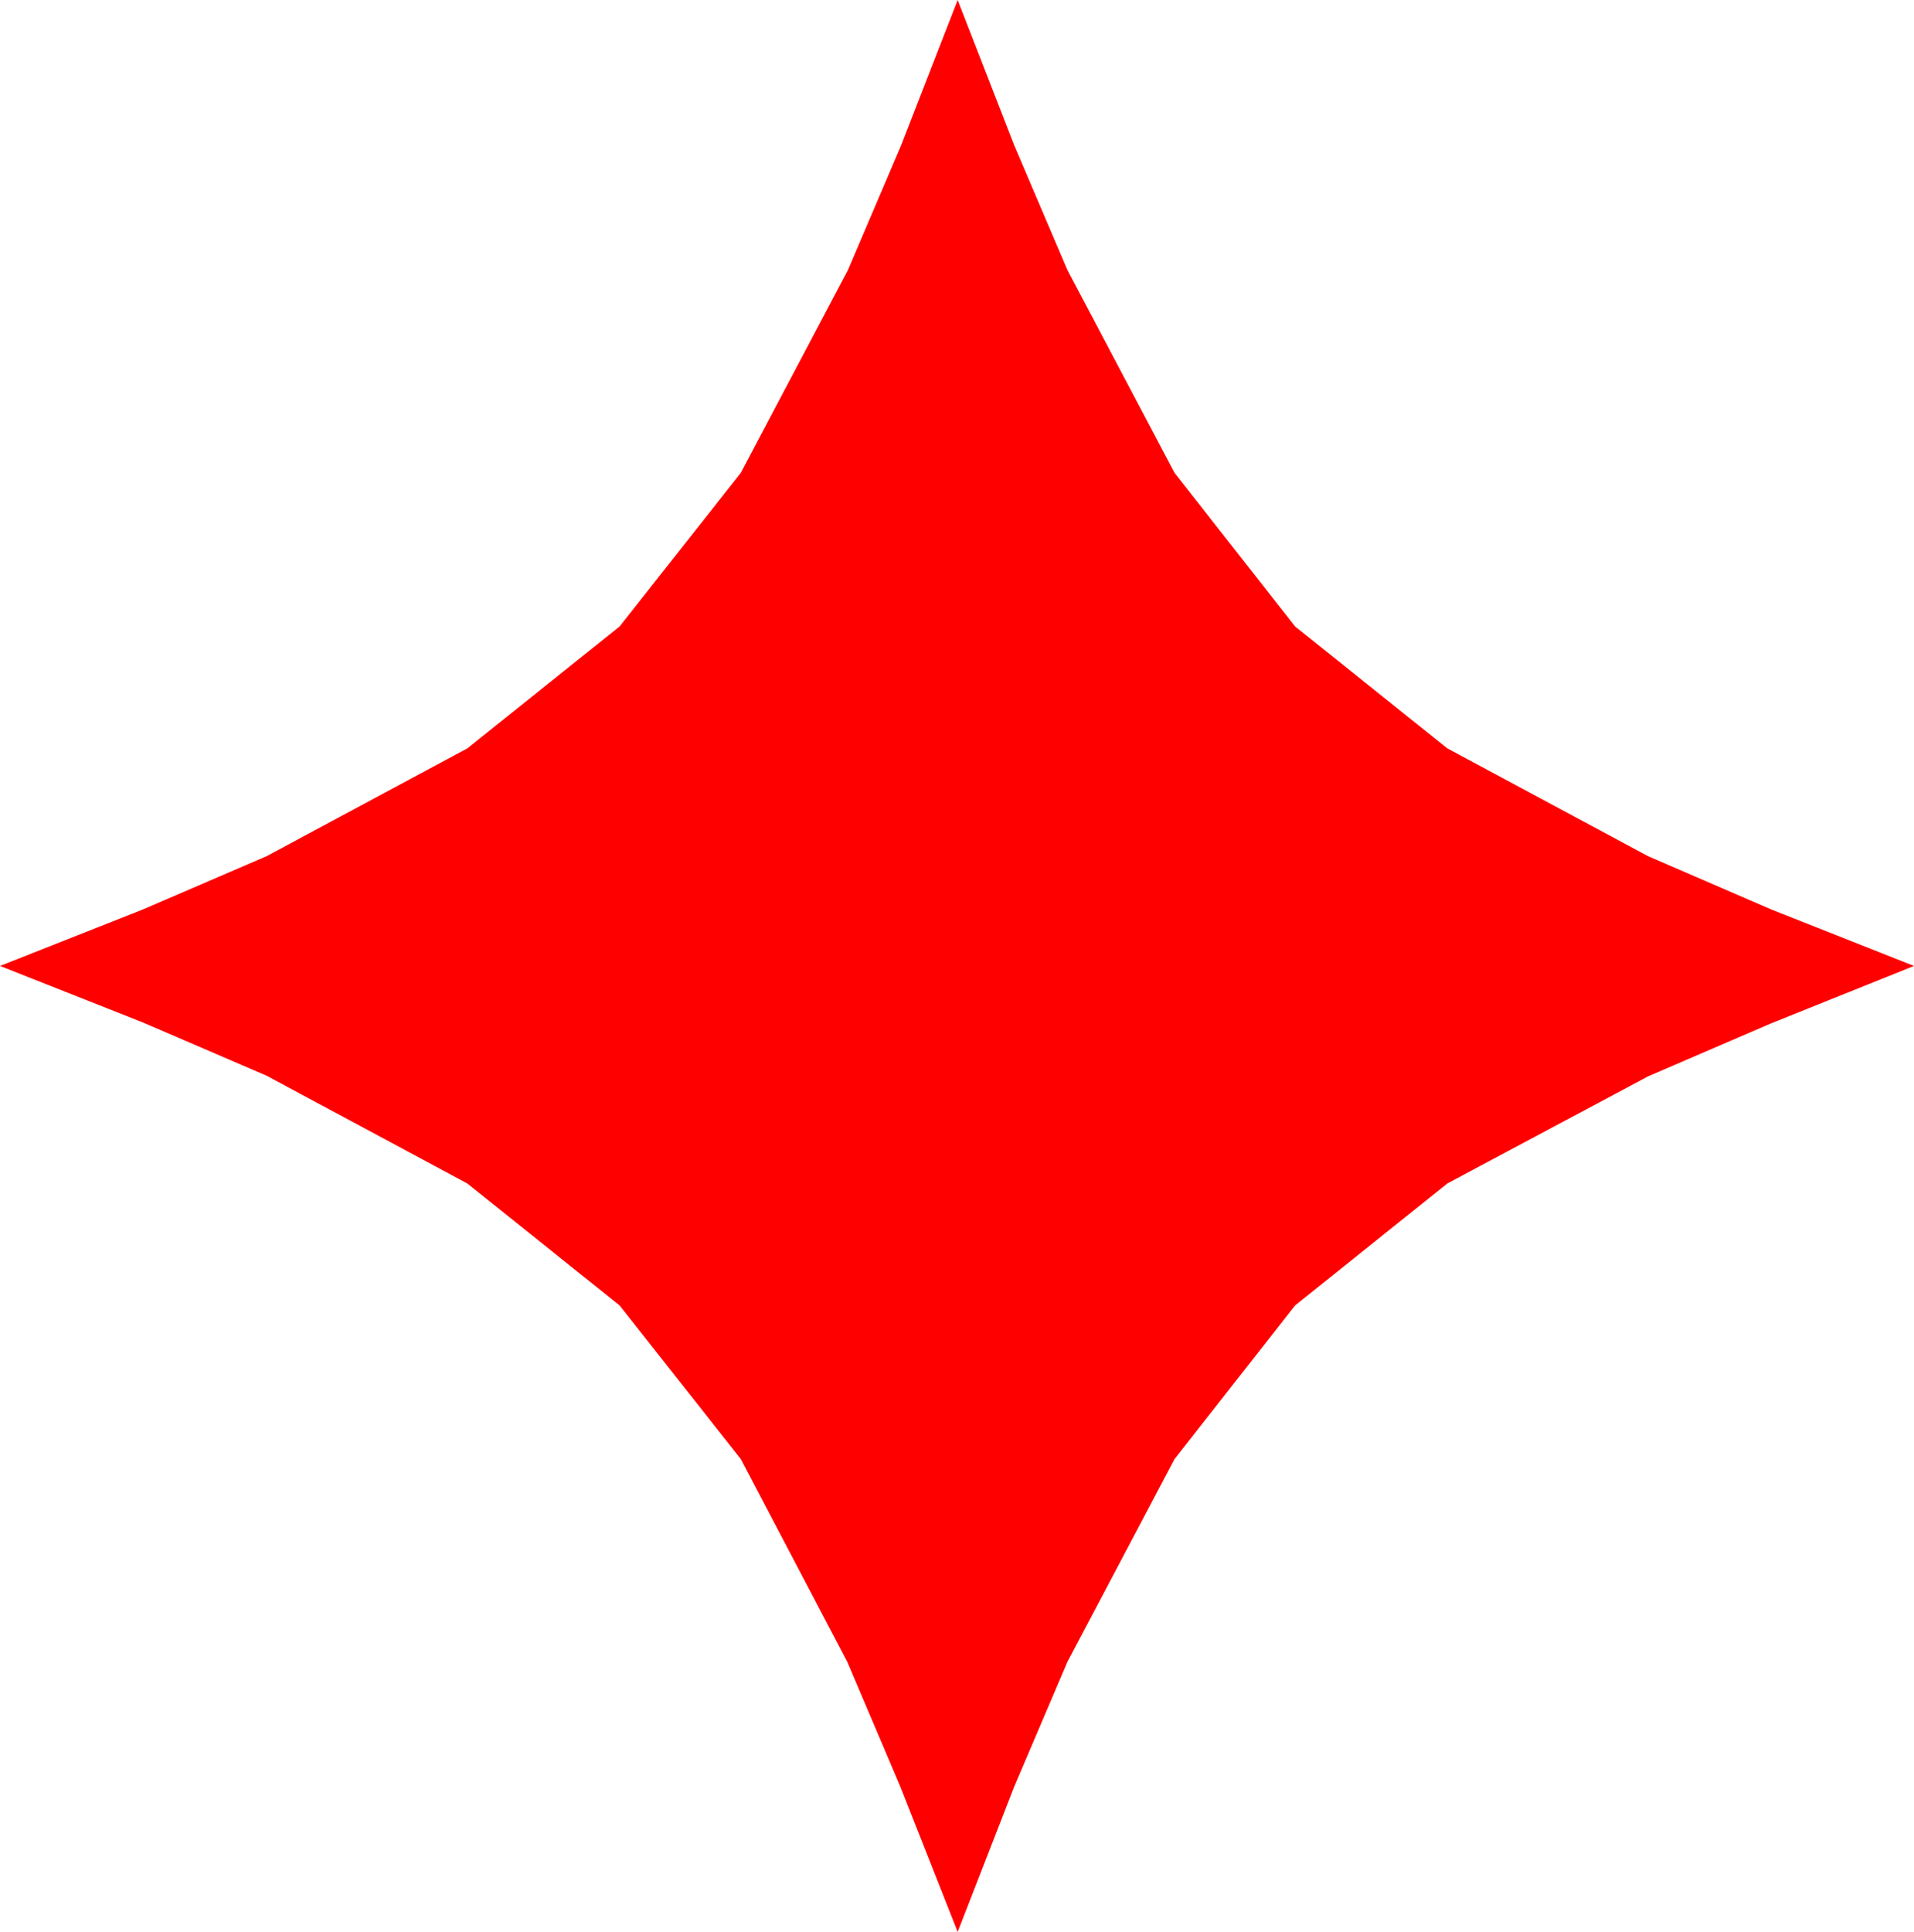 <?xml version="1.0" encoding="utf-8"?>
<!DOCTYPE svg PUBLIC "-//W3C//DTD SVG 1.1//EN" "http://www.w3.org/Graphics/SVG/1.1/DTD/svg11.dtd">
<svg width="41.631" height="42.012" xmlns="http://www.w3.org/2000/svg" xmlns:xlink="http://www.w3.org/1999/xlink" xmlns:xml="http://www.w3.org/XML/1998/namespace" version="1.1">
  <g>
    <g>
      <path style="fill:#FF0000;fill-opacity:1" d="M20.83,0L22.057,3.153 23.218,5.874 25.547,10.283 28.169,13.623 31.479,16.274 35.845,18.618 38.529,19.779 41.631,21.006 38.529,22.251 35.845,23.408 31.479,25.737 28.169,28.389 25.547,31.729 23.218,36.138 22.057,38.859 20.83,42.012 19.585,38.859 18.428,36.138 16.113,31.729 13.477,28.389 10.166,25.737 5.801,23.394 3.105,22.233 0,21.006 3.105,19.779 5.801,18.618 10.166,16.274 13.477,13.623 16.113,10.283 18.442,5.874 19.603,3.153 20.83,0z" />
    </g>
  </g>
</svg>